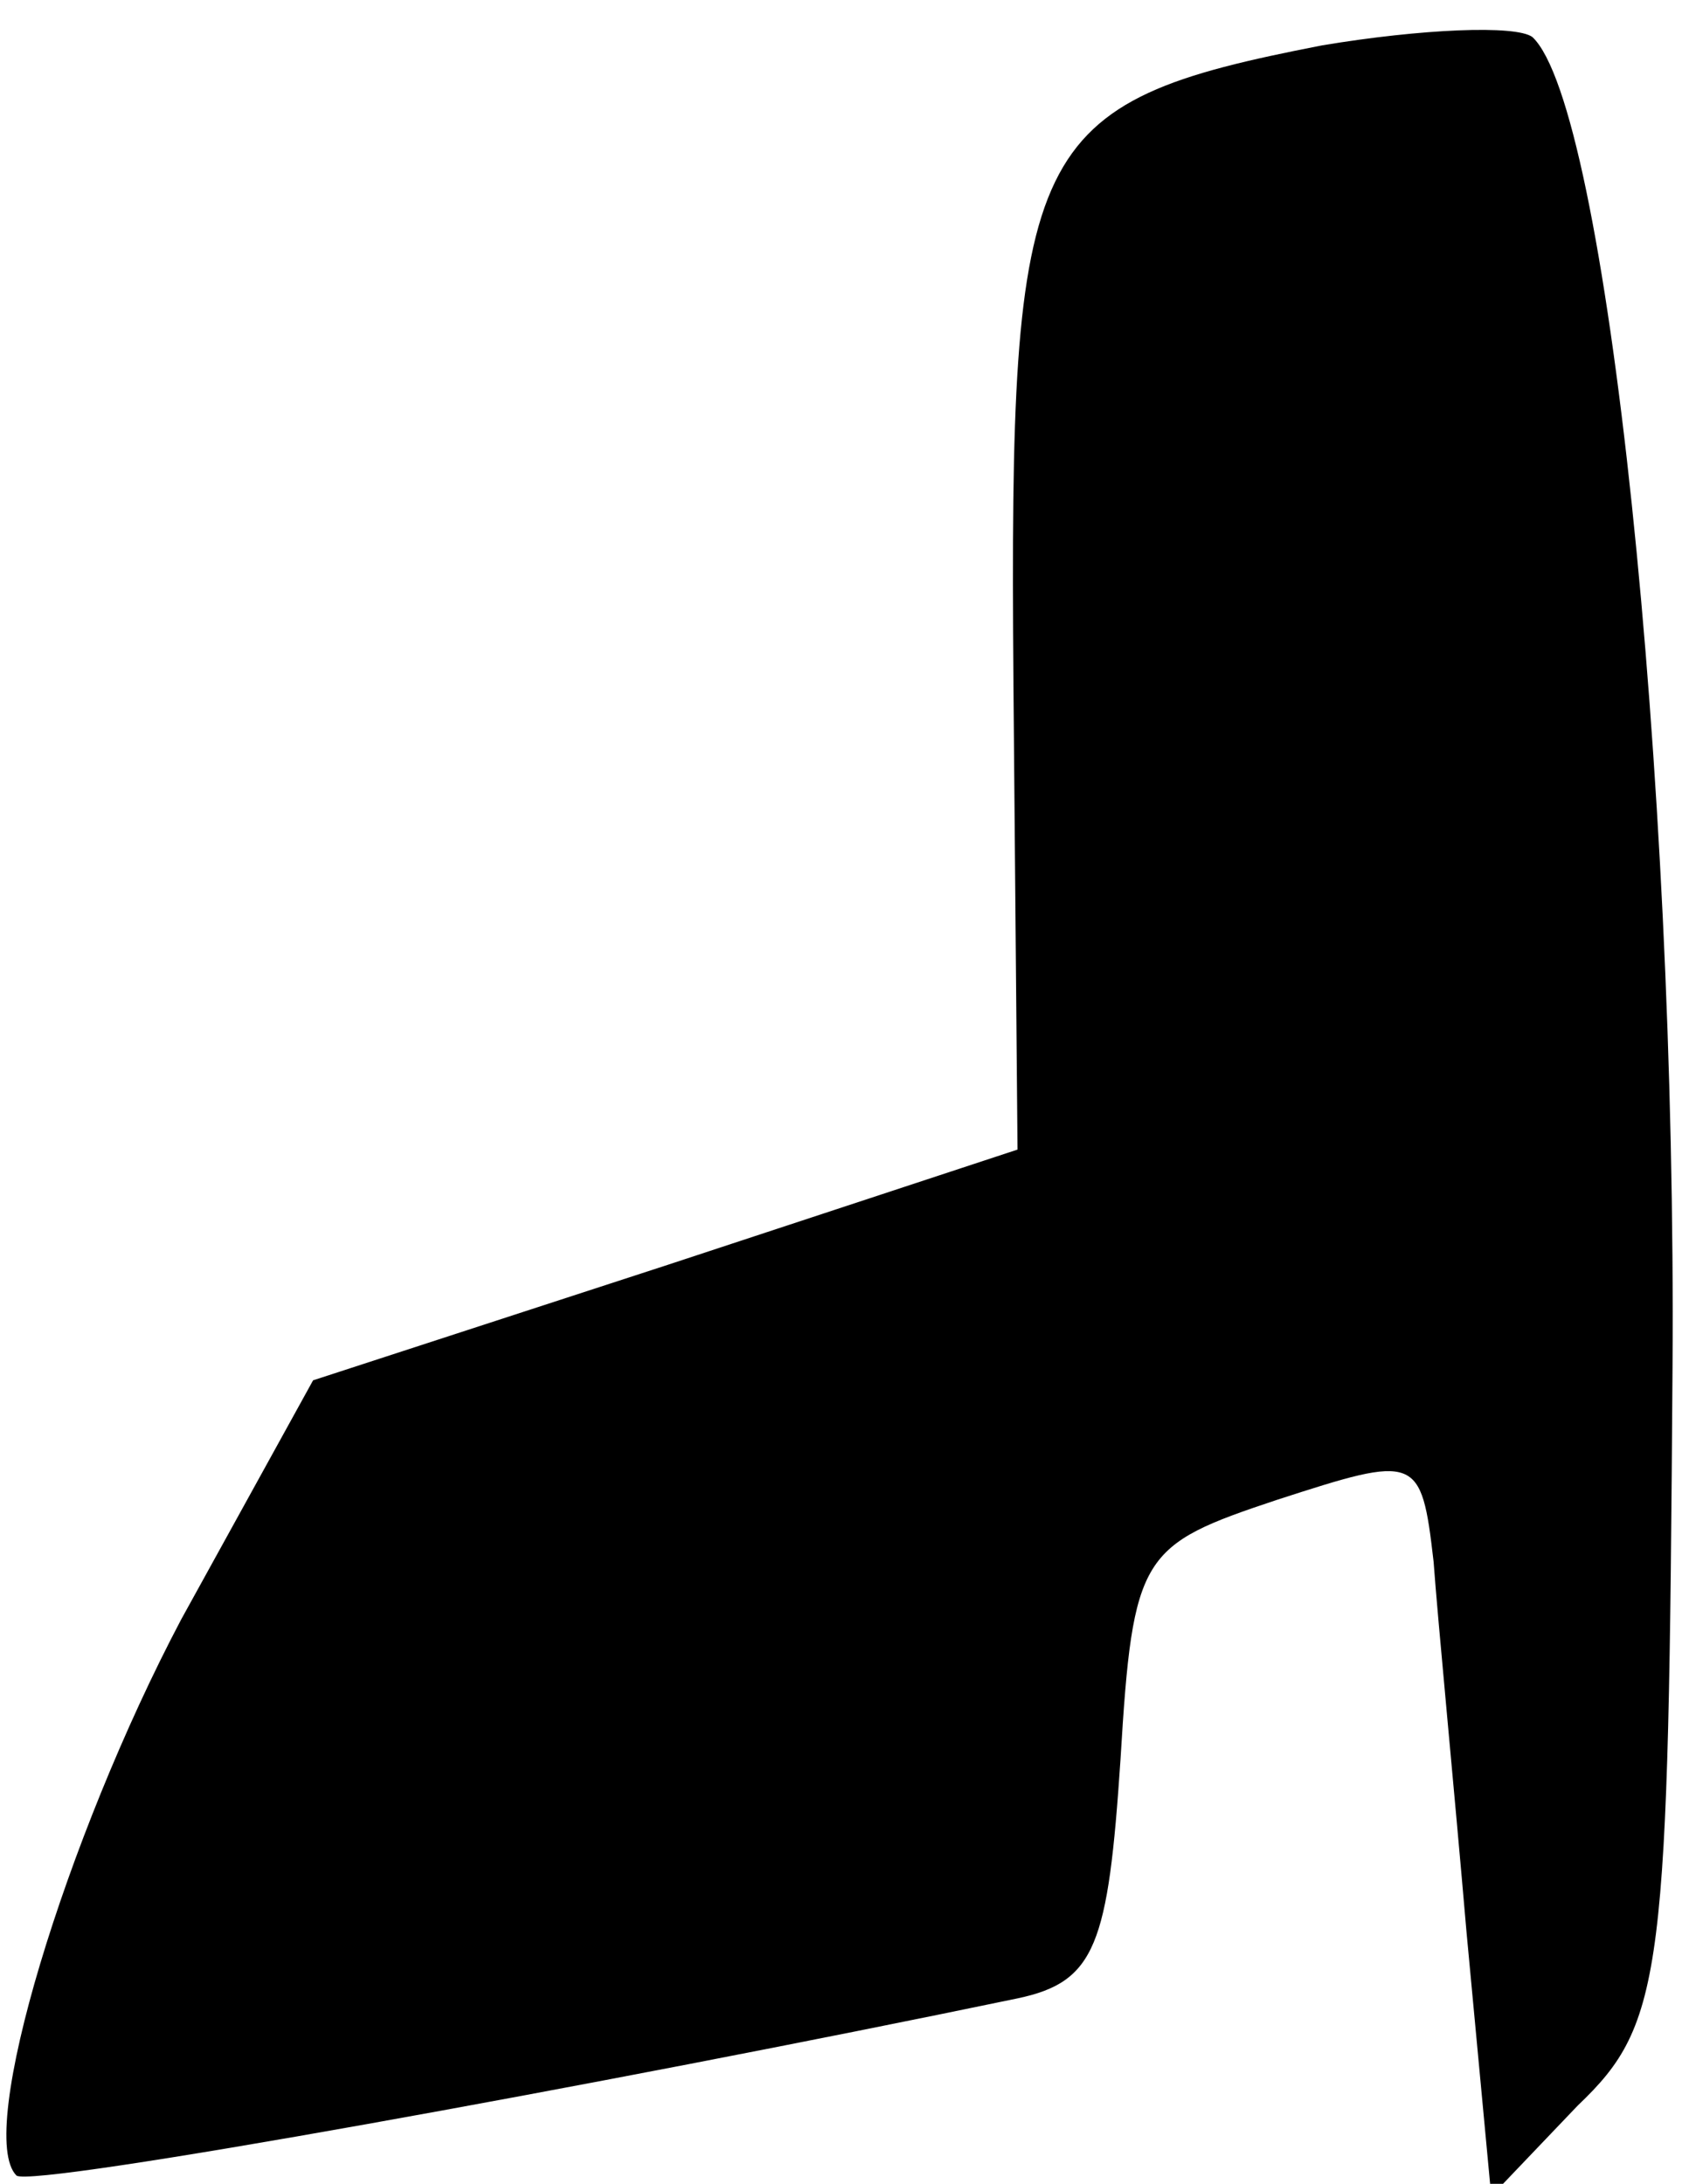 <?xml version="1.0" standalone="no"?>
<!DOCTYPE svg PUBLIC "-//W3C//DTD SVG 20010904//EN"
 "http://www.w3.org/TR/2001/REC-SVG-20010904/DTD/svg10.dtd">
<svg version="1.0" xmlns="http://www.w3.org/2000/svg"
 width="41pt" height="53pt" viewBox="0 0 41 53"
 preserveAspectRatio="xMidYMid meet">
<g transform="translate(0,53) scale(0.1,-0.1)"
fill="#000000" stroke="none">
<path fill="#000000" stroke="none" d="M321 519 c-72 -14 -76 -23 -75 -154 l1
-114 -85 -28 -86 -28 -32 -58 c-28 -53 -50 -125 -40 -135 4 -3 142 22 243 43
19 4 22 13 25 58 3 50 5 52 38 63 34 11 35 11 38 -15 1 -14 5 -55 8 -90 l6
-64 21 22 c21 20 22 32 23 179 1 145 -16 306 -34 323 -4 3 -27 2 -51 -2z"/>
</g>
</svg>
